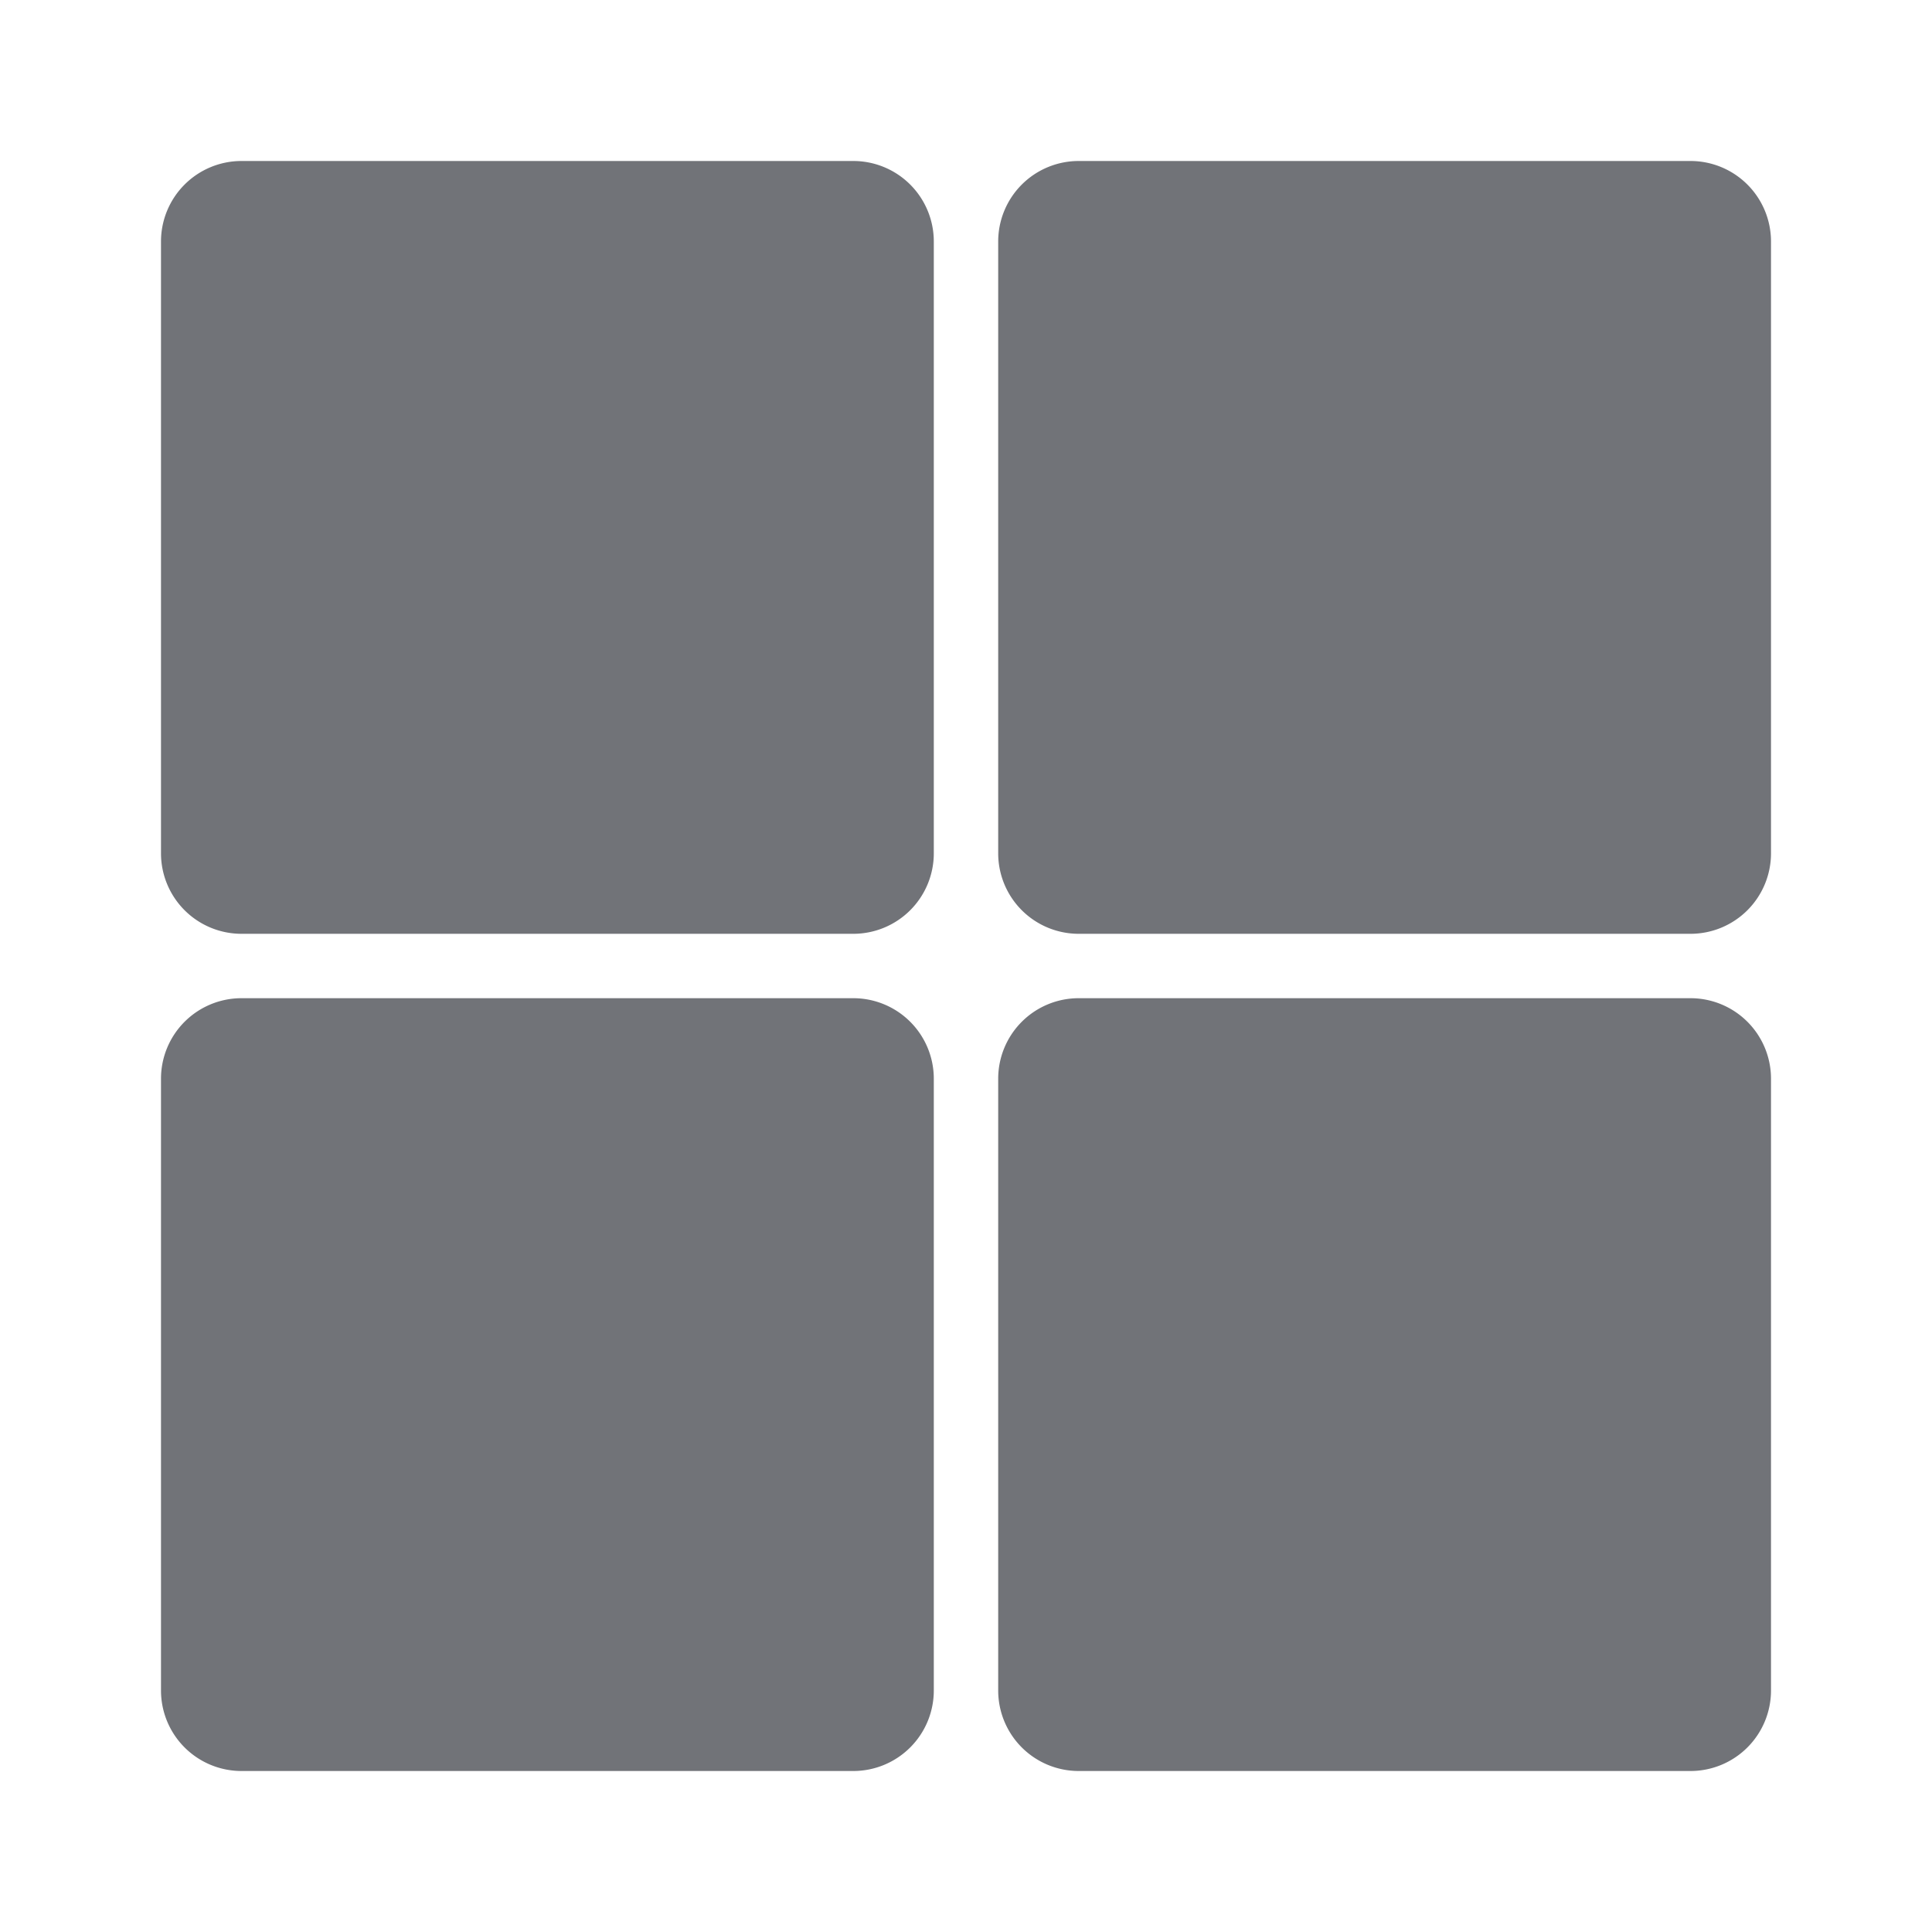 <svg viewBox="0 0 1024 1024" xmlns="http://www.w3.org/2000/svg"><path d="M452.267 529.067a42.667 42.667 0 0 1 42.667 42.667V896a42.667 42.667 0 0 1-42.667 42.667H128a42.667 42.667 0 0 1-42.667-42.667V571.733a42.667 42.667 0 0 1 42.667-42.667h324.267z m443.733 0a42.667 42.667 0 0 1 42.667 42.667V896a42.667 42.667 0 0 1-42.667 42.667H571.733a42.667 42.667 0 0 1-42.667-42.667V571.733a42.667 42.667 0 0 1 42.667-42.667H896zM452.267 85.333a42.667 42.667 0 0 1 42.667 42.667v324.267a42.667 42.667 0 0 1-42.667 42.667H128a42.667 42.667 0 0 1-42.667-42.667V128a42.667 42.667 0 0 1 42.667-42.667h324.267zM896 85.333a42.667 42.667 0 0 1 42.667 42.667v324.267a42.667 42.667 0 0 1-42.667 42.667H571.733a42.667 42.667 0 0 1-42.667-42.667V128a42.667 42.667 0 0 1 42.667-42.667H896z" fill="#717378"/></svg>